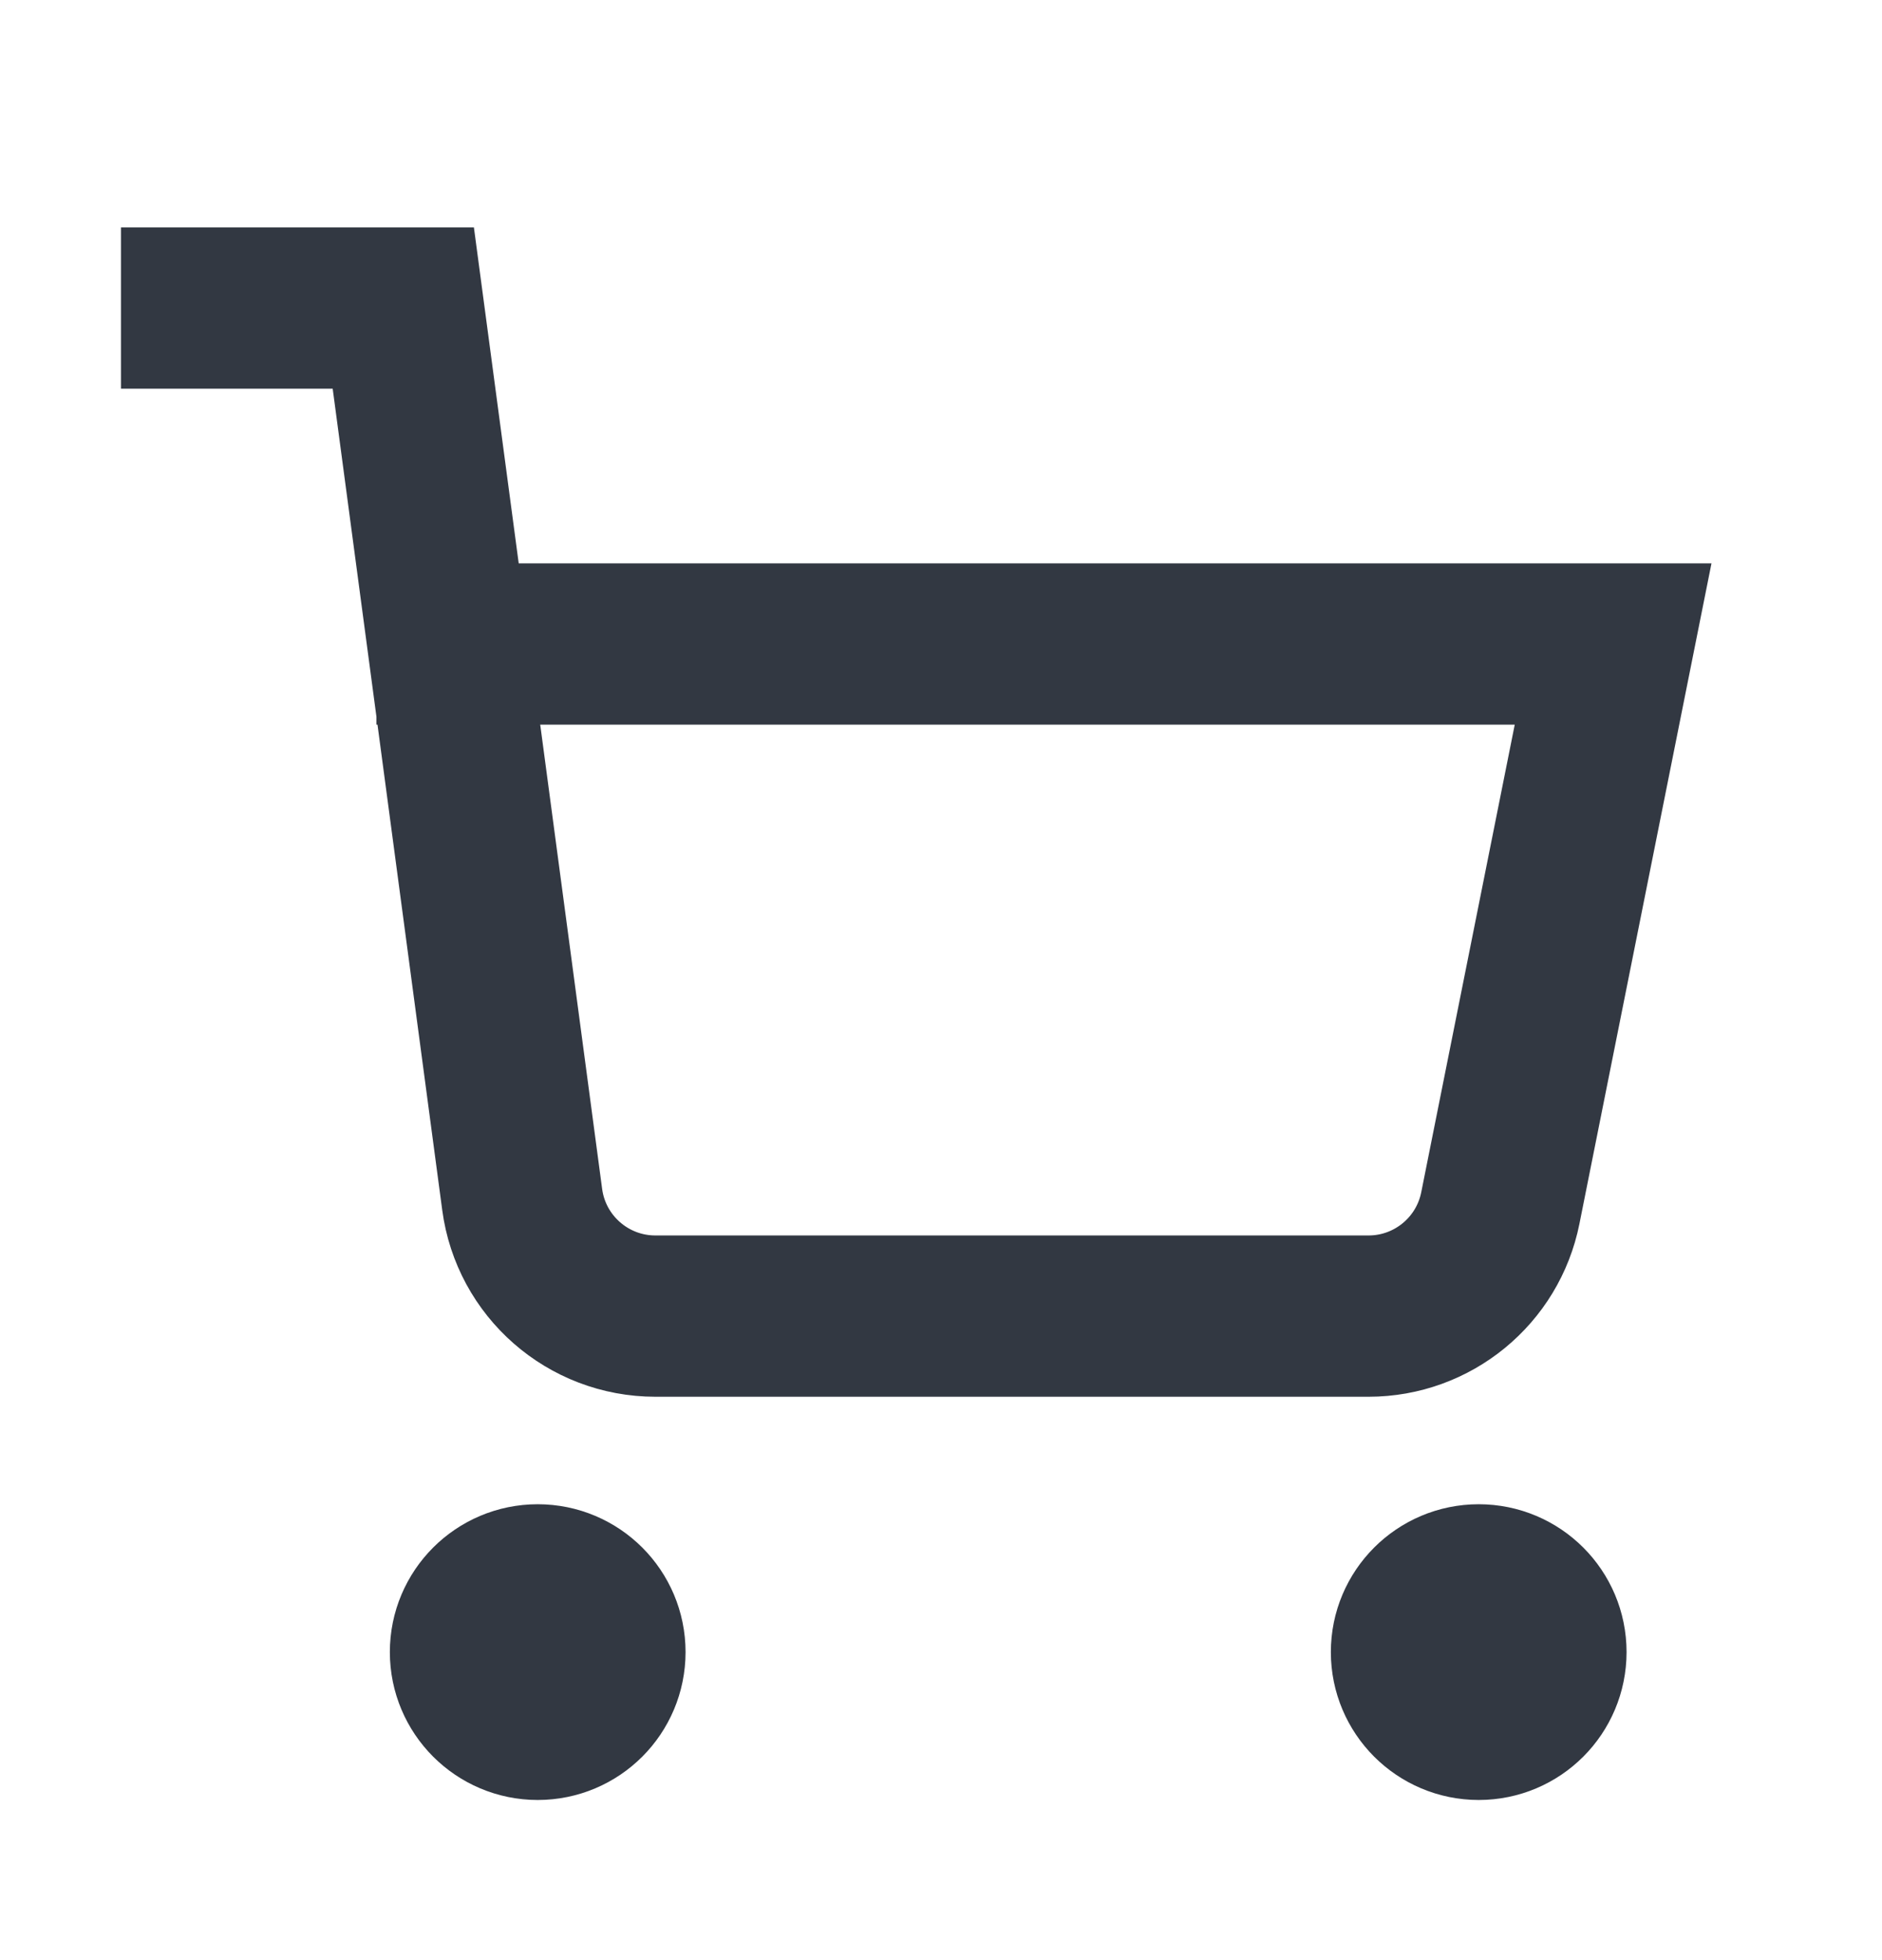 <svg width="24" height="25" viewBox="0 0 24 25" fill="none" xmlns="http://www.w3.org/2000/svg">
<path d="M6.857 21.929C7.331 21.929 7.714 21.545 7.714 21.071C7.714 20.598 7.331 20.214 6.857 20.214C6.384 20.214 6 20.598 6 21.071C6 21.545 6.384 21.929 6.857 21.929Z" fill="#323842"/>
<path d="M18.857 21.929C19.331 21.929 19.714 21.545 19.714 21.071C19.714 20.598 19.331 20.214 18.857 20.214C18.384 20.214 18 20.598 18 21.071C18 21.545 18.384 21.929 18.857 21.929Z" fill="#323842"/>
<path d="M6.857 21.929C7.331 21.929 7.714 21.545 7.714 21.071C7.714 20.598 7.331 20.214 6.857 20.214C6.384 20.214 6 20.598 6 21.071C6 21.545 6.384 21.929 6.857 21.929Z" stroke="#323842" stroke-width="2.057" stroke-miterlimit="10" stroke-linecap="square"/>
<path d="M18.857 21.929C19.331 21.929 19.714 21.545 19.714 21.071C19.714 20.598 19.331 20.214 18.857 20.214C18.384 20.214 18 20.598 18 21.071C18 21.545 18.384 21.929 18.857 21.929Z" stroke="#323842" stroke-width="2.057" stroke-miterlimit="10" stroke-linecap="square"/>
<path d="M5.829 8.214L20.571 8.214L19.133 15.407C18.973 16.209 18.269 16.786 17.452 16.786L8.358 16.786C7.499 16.786 6.772 16.15 6.659 15.298L5.143 3.929L2.571 3.929" stroke="#323842" stroke-width="2.057" stroke-miterlimit="10" stroke-linecap="square"/>
</svg>
